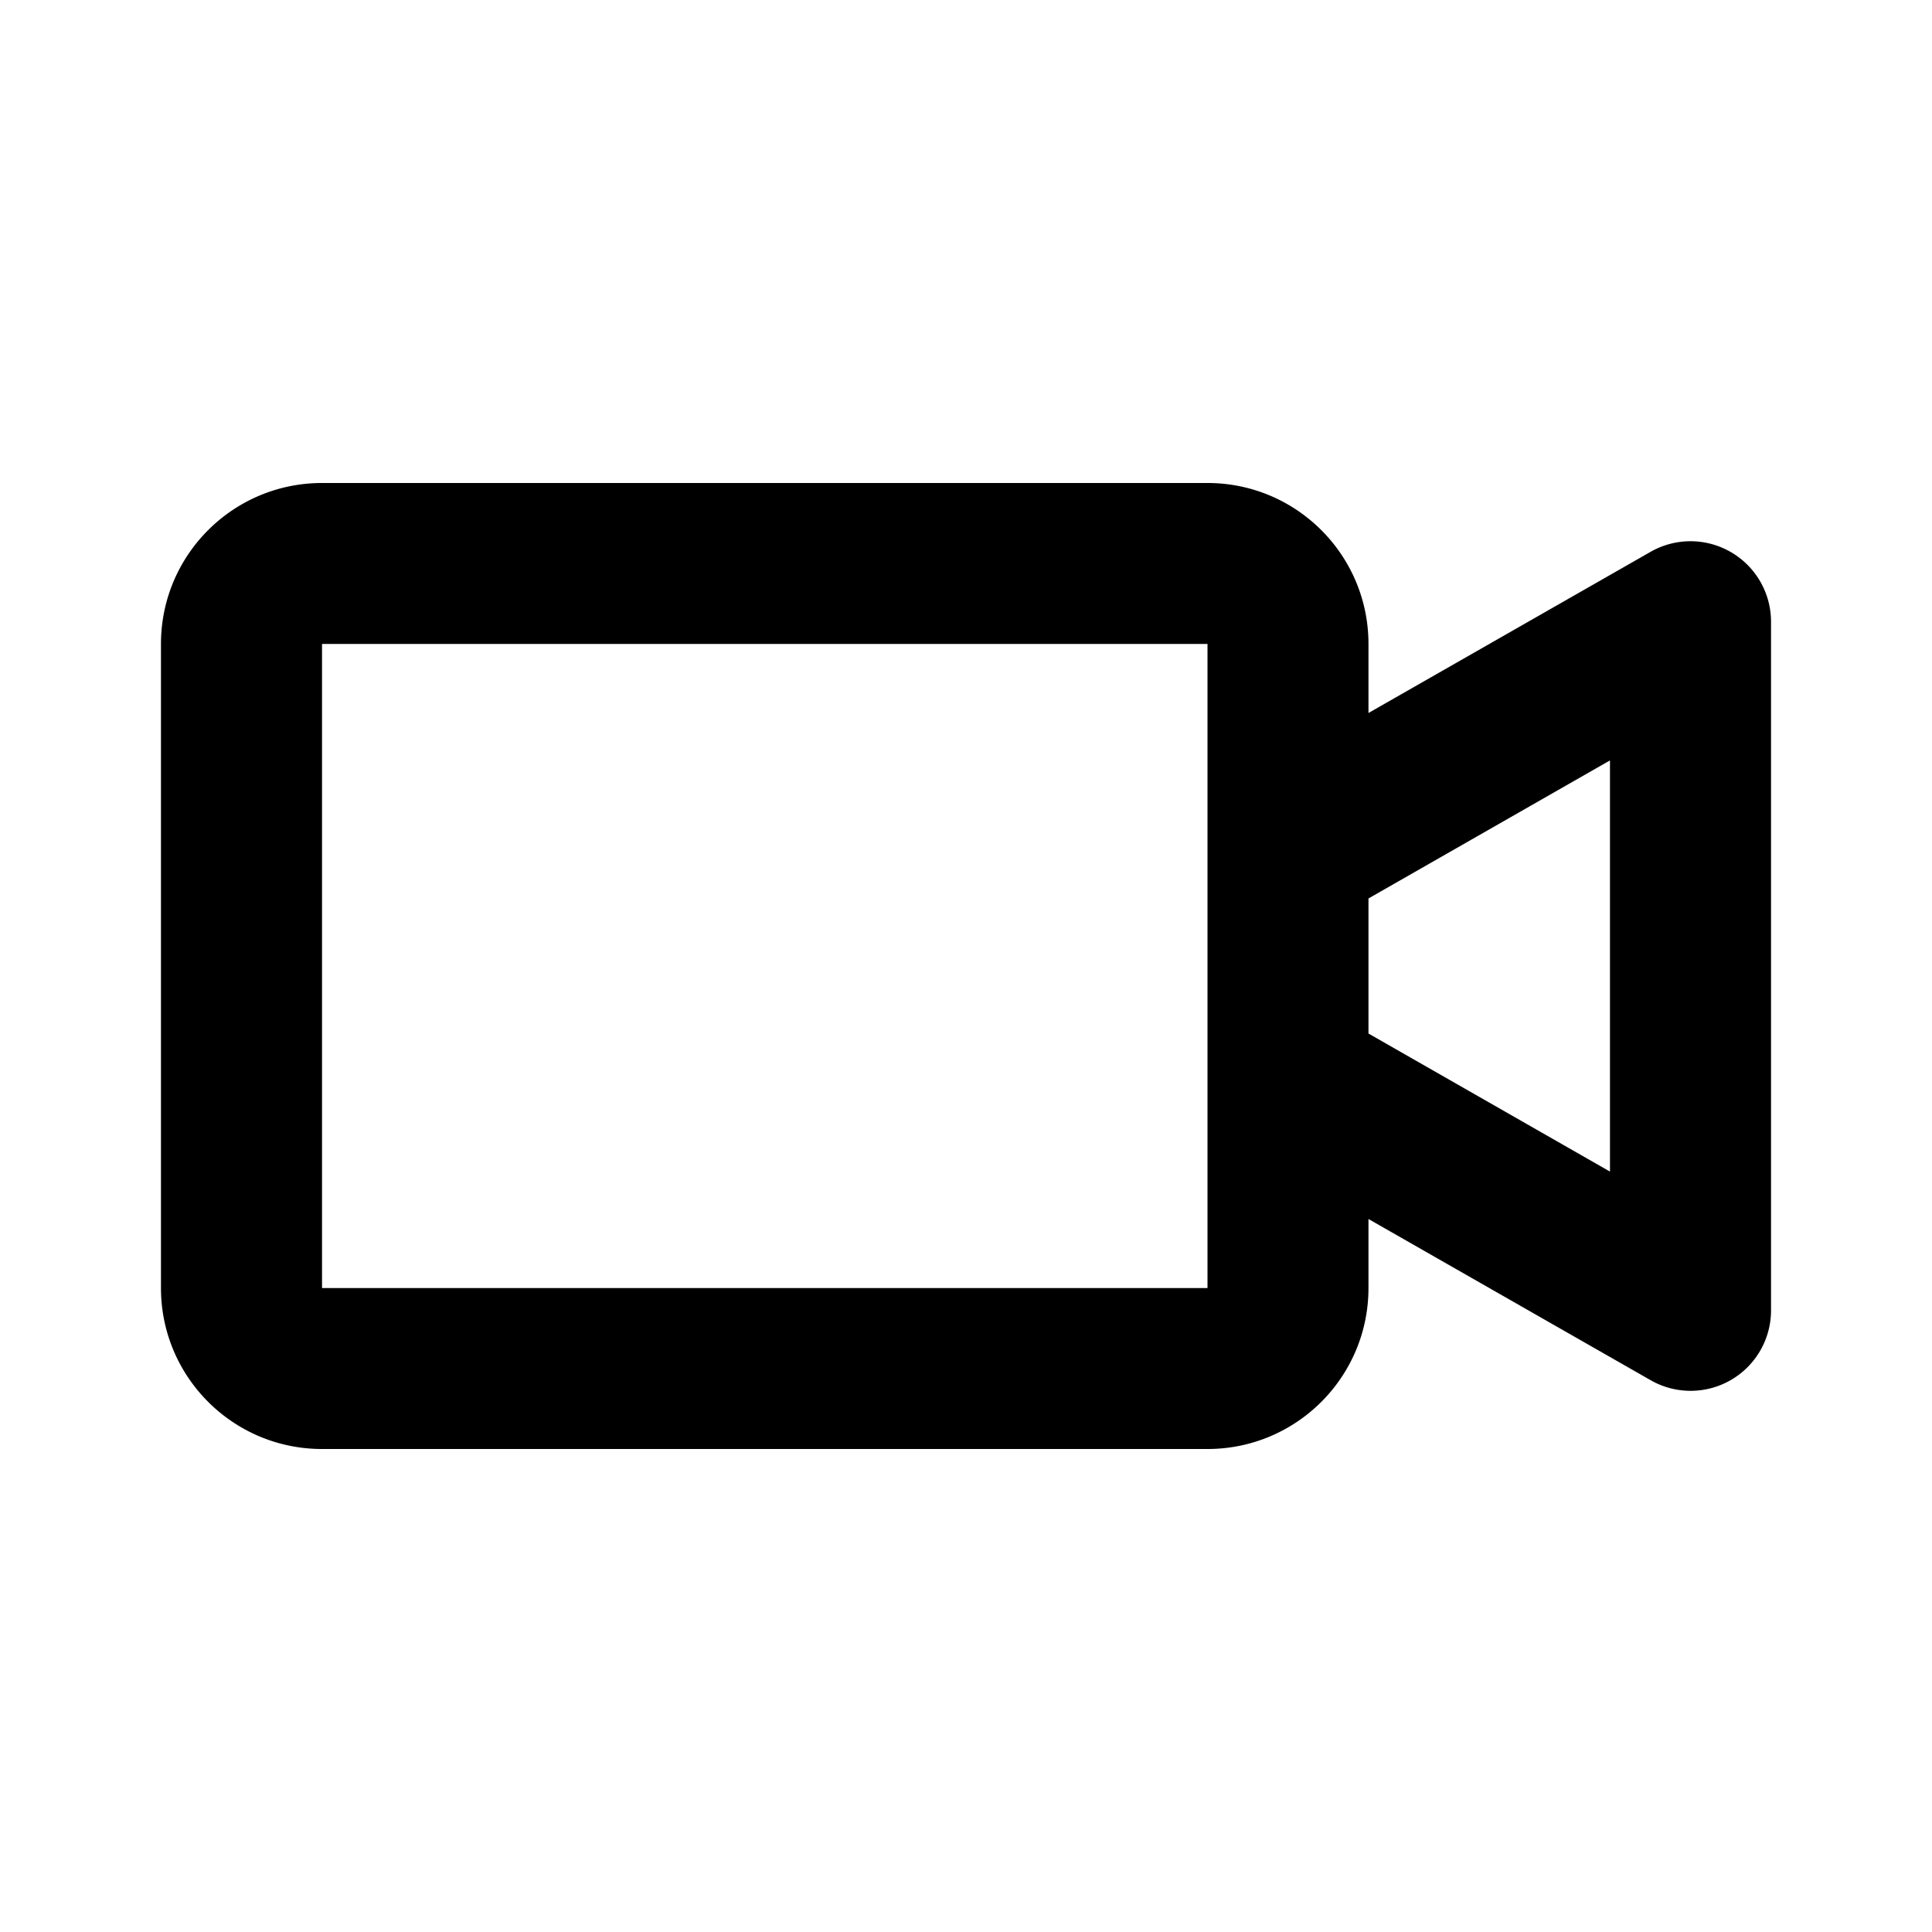 <svg xmlns="http://www.w3.org/2000/svg" fill="black" height="22" width="22" viewBox="0 0 22 22"><path clip-rule="evenodd" d="M13.75 5.5H3.667c-1.013 0-1.834.82-1.834 1.833v7.334c0 1.012.821 1.833 1.834 1.833H13.75c1.012 0 1.833-.82 1.833-1.833v-.786l3.212 1.835a.916.916 0 001.372-.796V7.08a.917.917 0 00-1.372-.796l-3.212 1.835v-.786c0-1.012-.82-1.833-1.833-1.833zm0 3.667v5.5H3.667V7.333H13.75v1.834zm4.583 4.174l-2.75-1.572v-1.538l2.75-1.572v4.682z"></path></svg>